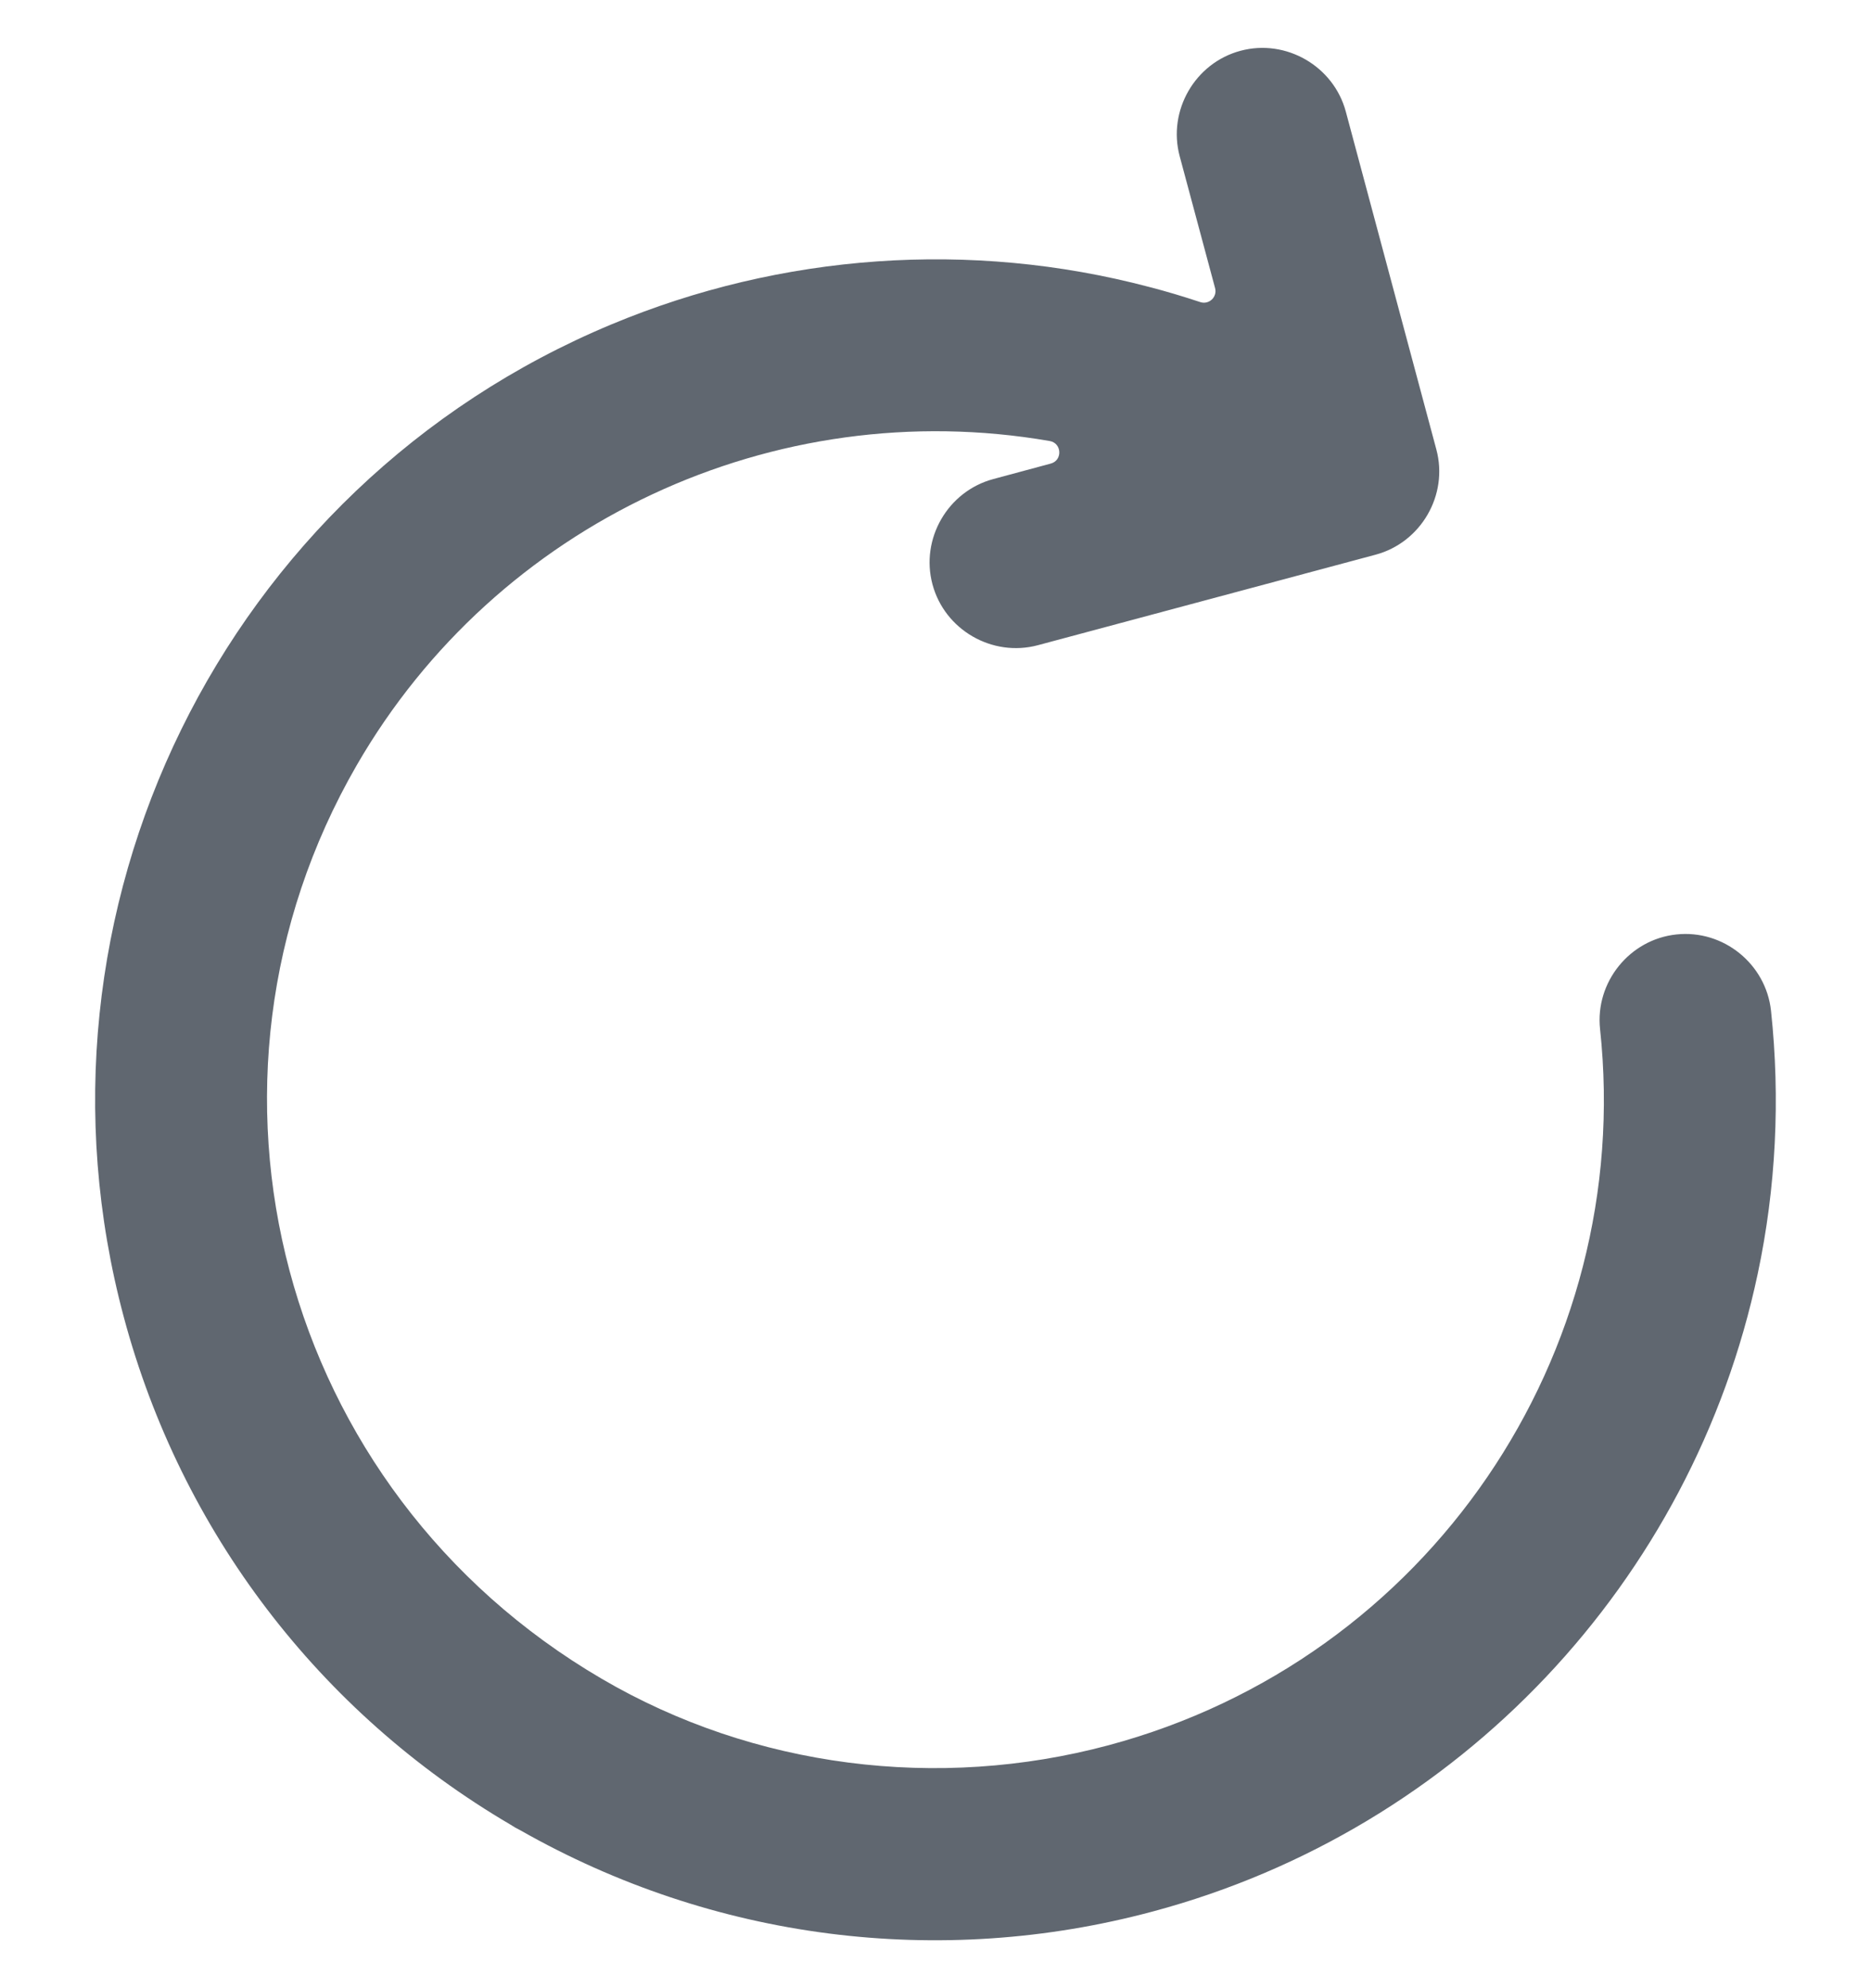 <svg width="16" height="17" viewBox="0 0 16 17" fill="none" xmlns="http://www.w3.org/2000/svg">
<path fill-rule="evenodd" clip-rule="evenodd" d="M4.45 15.65C4.421 15.636 4.393 15.62 4.366 15.602C2.731 14.643 1.549 13.093 1.059 11.263C0.13 7.798 1.906 4.16 5.228 2.774C6.682 2.167 8.301 2.051 9.825 2.453C9.973 2.491 10.119 2.535 10.264 2.583C10.338 2.608 10.411 2.54 10.391 2.464L10.088 1.335C9.984 0.946 10.219 0.538 10.609 0.434C10.998 0.33 11.405 0.566 11.509 0.955L12.283 3.843C12.388 4.232 12.152 4.639 11.763 4.743L8.875 5.517C8.485 5.621 8.078 5.386 7.974 4.996C7.87 4.607 8.105 4.2 8.495 4.096L8.985 3.964C9.088 3.937 9.081 3.789 8.977 3.771C6.62 3.363 4.248 4.469 3.05 6.544C1.48 9.264 2.391 12.743 5.145 14.354C6.448 15.117 8.022 15.313 9.479 14.923C12.216 14.19 13.981 11.58 13.683 8.799C13.64 8.398 13.936 8.032 14.336 7.99C14.737 7.947 15.102 8.242 15.145 8.643C15.225 9.393 15.188 10.155 15.031 10.893C14.474 13.519 12.482 15.642 9.859 16.344C8.03 16.835 6.096 16.586 4.45 15.65Z" fill="#606770"/>
</svg>
